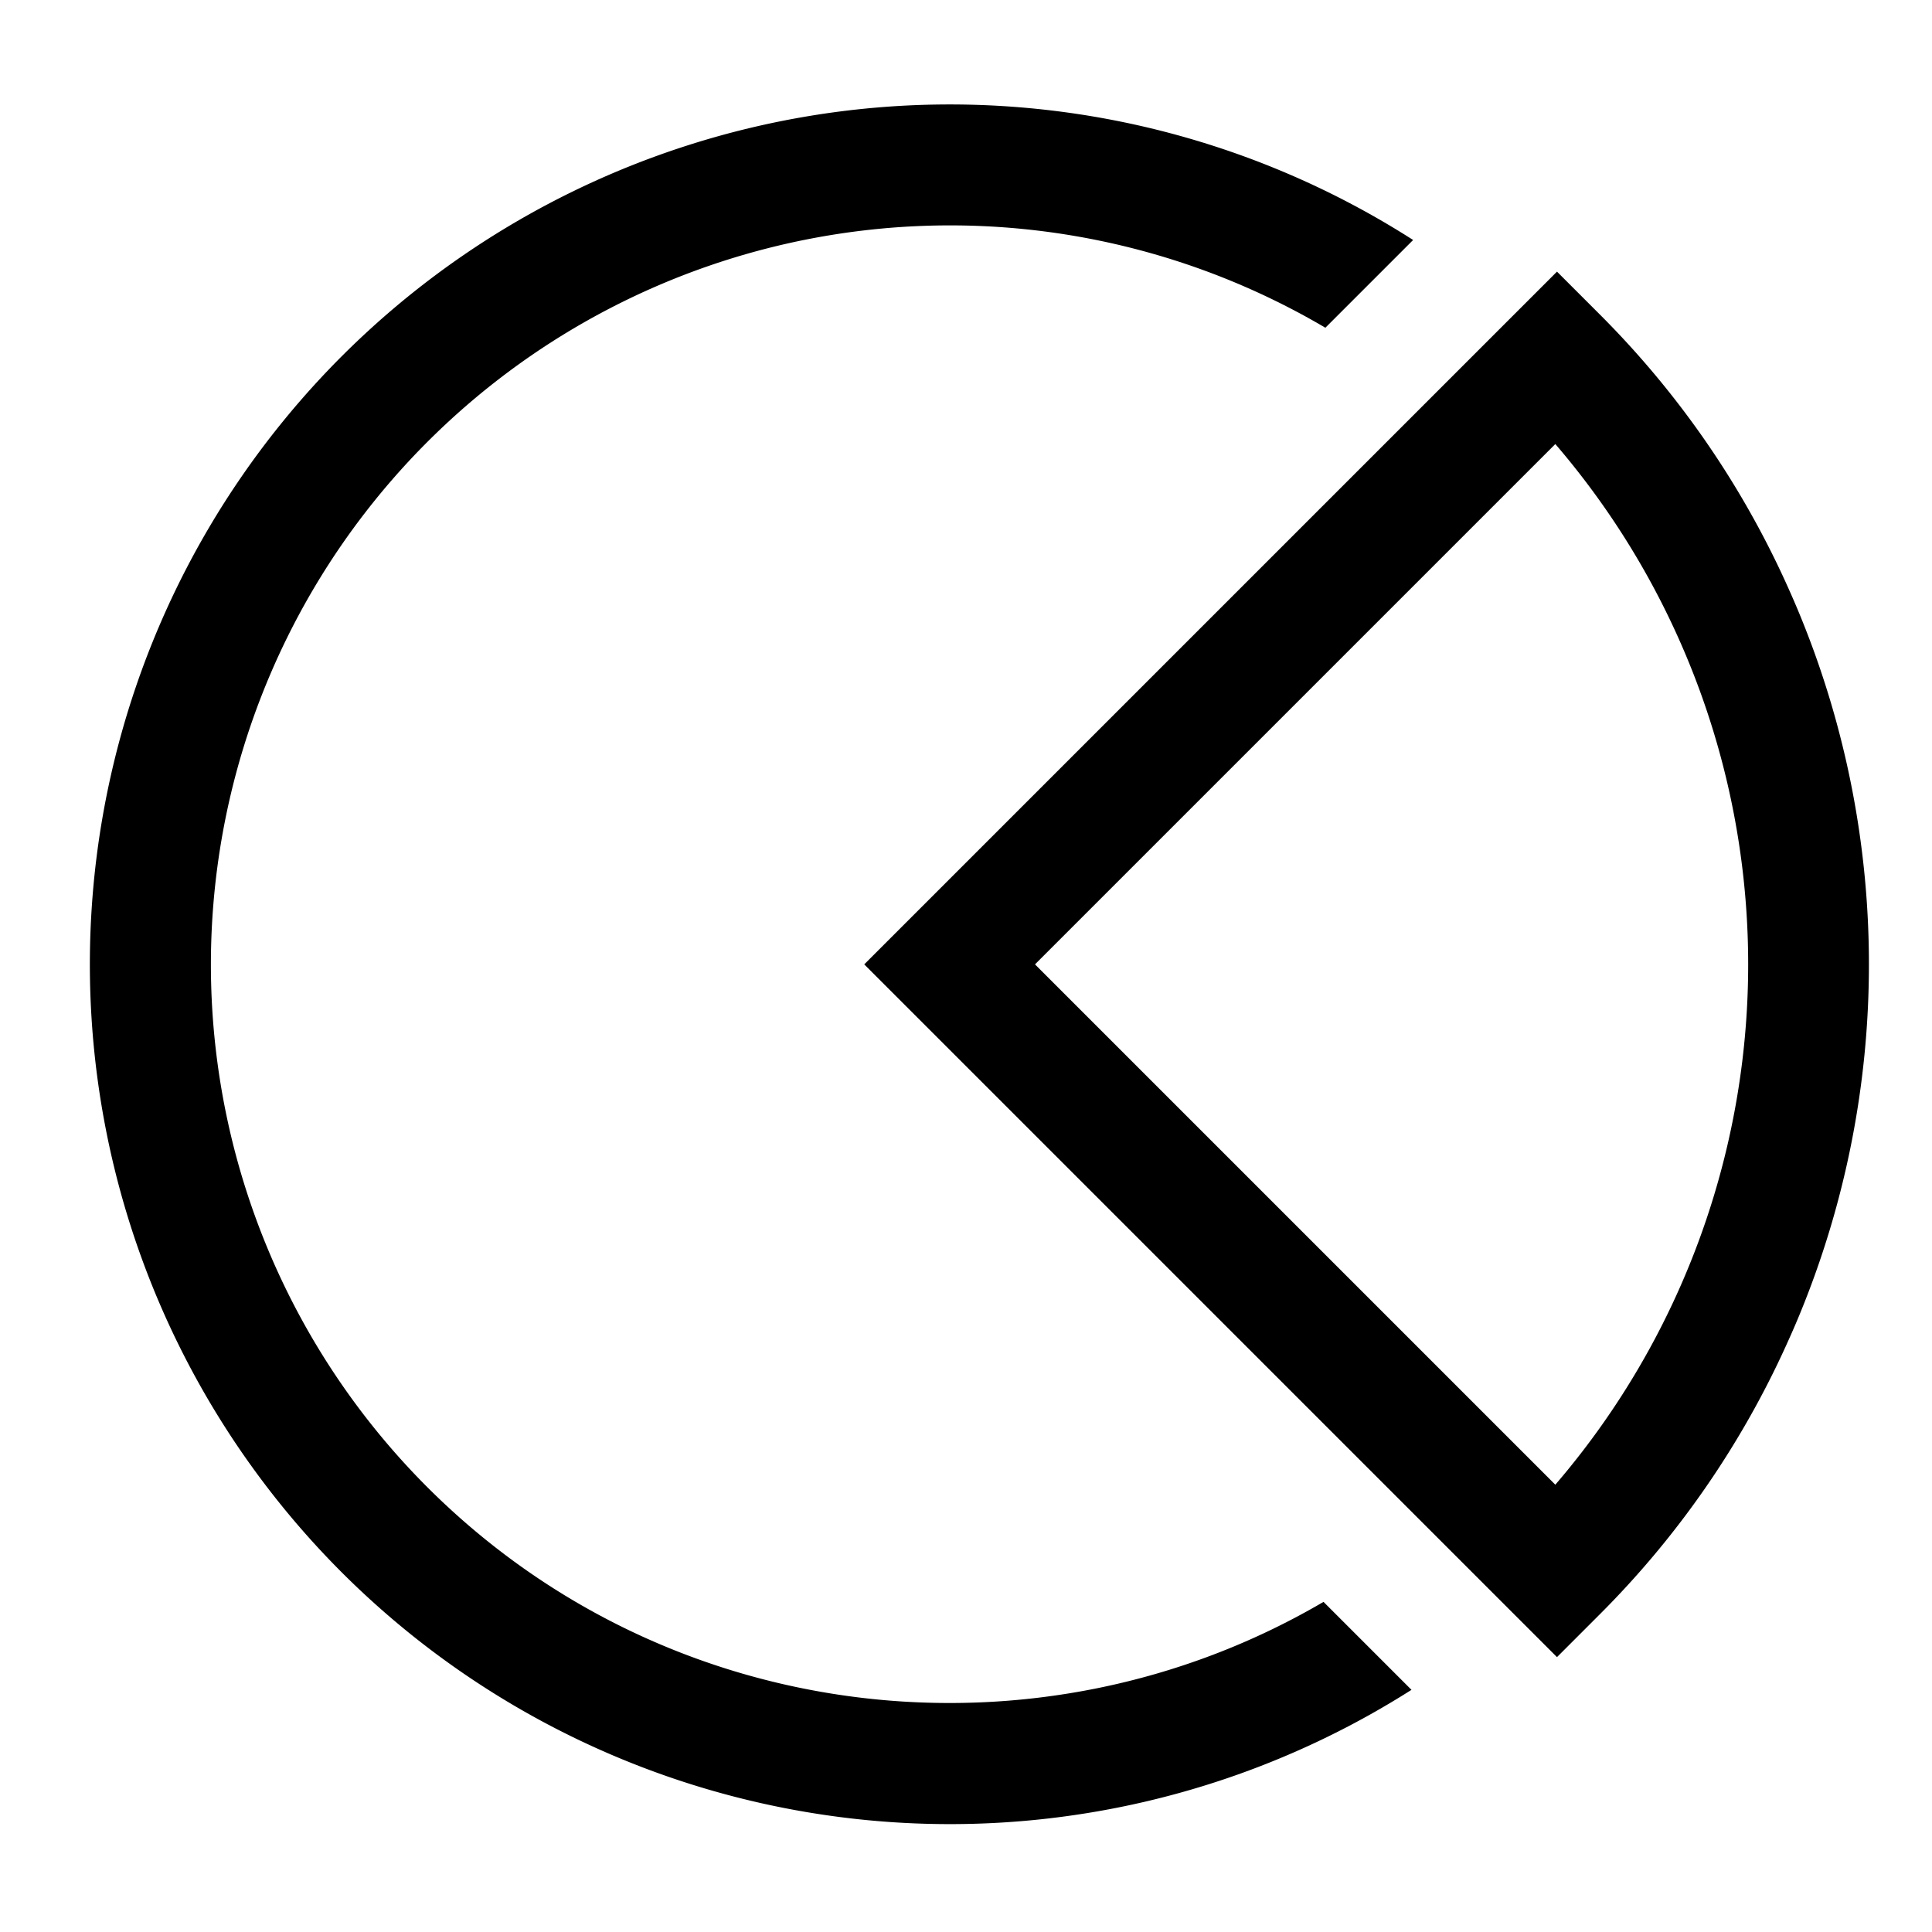 <svg xmlns="http://www.w3.org/2000/svg" viewBox="0 0 512 512">
  <defs>
    <style>
      .a {
        fill: currentColor;
      }
    </style>
  </defs>
  <title>pie-chart</title>
  <g>
    <path class="a" d="M113.178,394.05a195.892,195.892,0,0,1,238.06-307.195l23.255-23.255A227.875,227.875,0,0,0,90.55,416.678a228.028,228.028,0,0,0,283.507,31.147l-23.312-23.312C275.721,468.498,177.474,458.347,113.178,394.05Z"/>
    <path class="a" d="M476.733,348.799a243.543,243.543,0,0,0,0-186.458c-.885-2.136-1.806-4.251-2.747-6.355A242.266,242.266,0,0,0,423.927,83.3l-11.313-11.314L401.3,83.3,229.03,255.57,401.66,428.2l10.954,10.954,11.313-11.314a242.232,242.232,0,0,0,49.452-71.359C474.533,353.942,475.661,351.387,476.733,348.799Zm-64.557-231.12a211.571,211.571,0,0,1,0,275.782L274.285,255.57Z"/>
  </g>
</svg>
